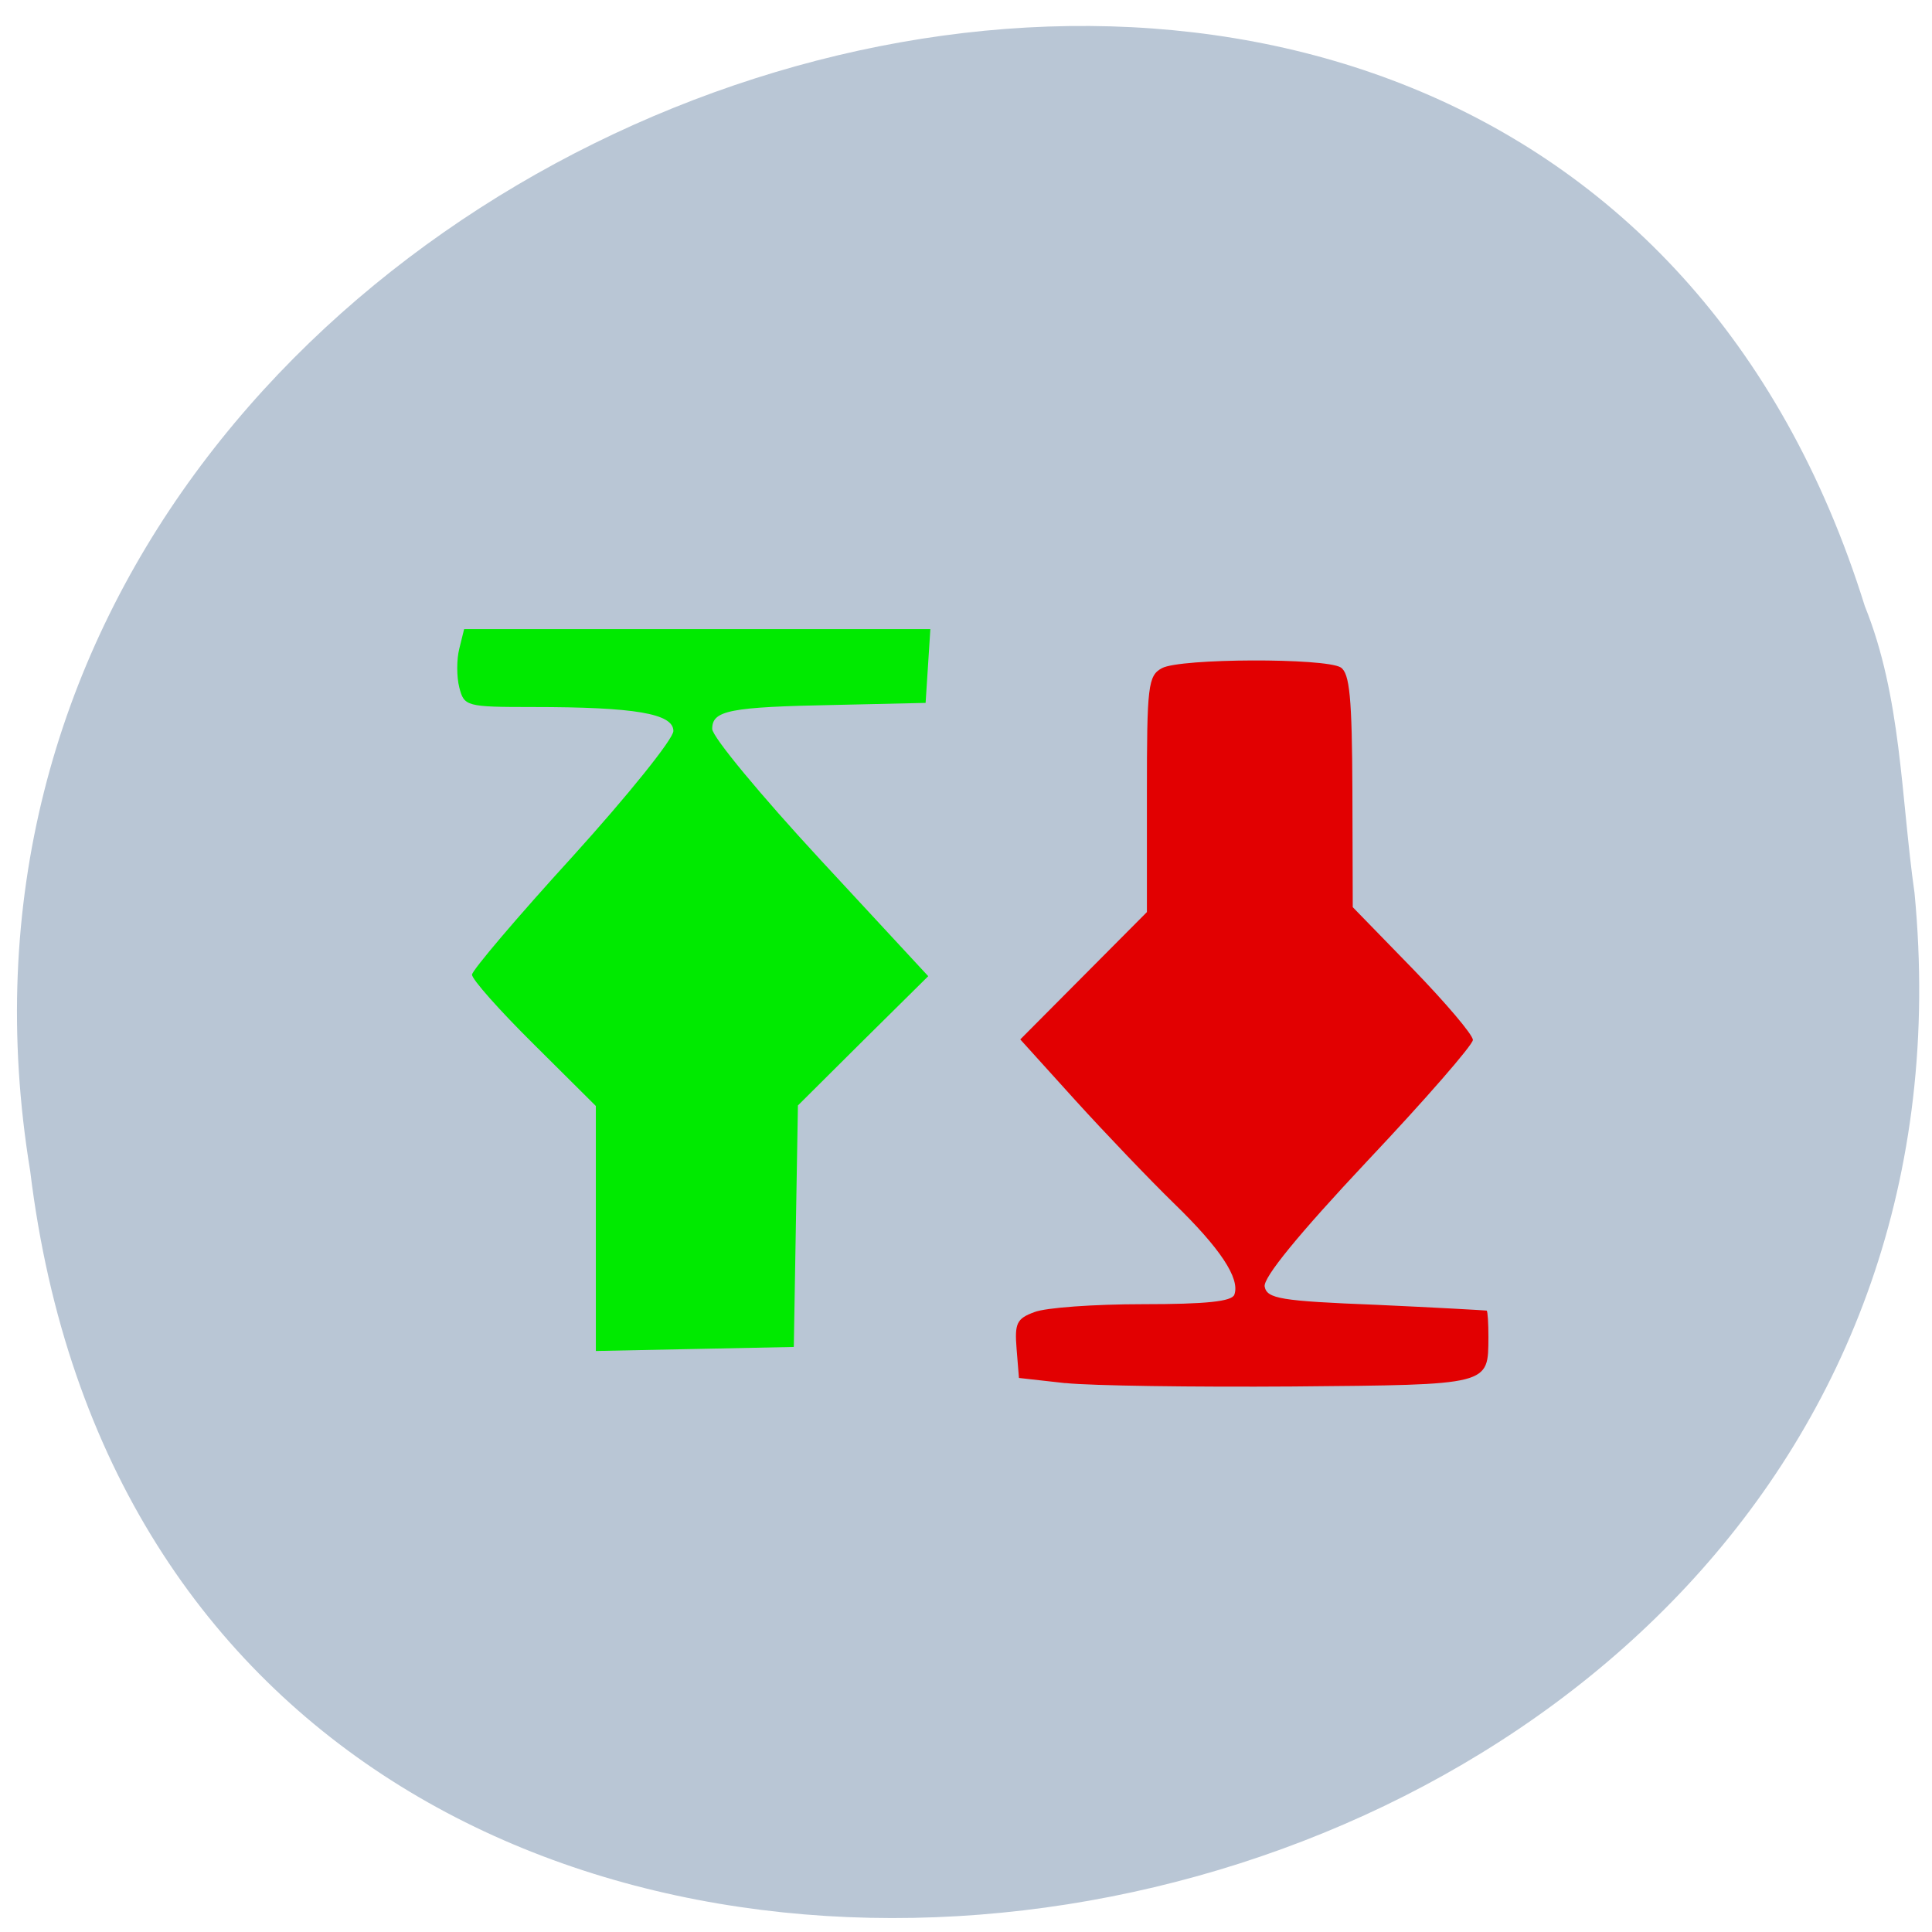 <svg xmlns="http://www.w3.org/2000/svg" viewBox="0 0 22 22"><path d="m 21.801 10.168 c 1.25 13.07 -19.824 16.586 -21.457 3.168 c -2.031 -12.34 17.07 -18.695 20.891 -6.434 c 0.418 1.035 0.41 2.168 0.566 3.266" fill="#b9c6d5"/><path d="m 6.785 13.992 v -1.398 l -0.707 -0.703 c -0.387 -0.383 -0.707 -0.742 -0.703 -0.793 c 0 -0.047 0.516 -0.656 1.148 -1.348 c 0.629 -0.695 1.145 -1.336 1.145 -1.426 c 0 -0.199 -0.441 -0.273 -1.602 -0.273 c -0.758 0 -0.781 -0.008 -0.836 -0.223 c -0.031 -0.121 -0.031 -0.32 0 -0.441 l 0.055 -0.223 h 5.309 l -0.027 0.422 l -0.027 0.418 l -1.016 0.023 c -1.223 0.023 -1.414 0.063 -1.414 0.273 c 0 0.09 0.555 0.758 1.23 1.488 l 1.23 1.328 l -0.742 0.734 l -0.742 0.738 l -0.047 2.75 l -1.129 0.023 l -1.125 0.023" fill="#00ea00"/><path d="m 12.13 15.75 l -0.527 -0.059 l -0.027 -0.332 c -0.023 -0.289 0 -0.344 0.203 -0.418 c 0.129 -0.051 0.684 -0.09 1.234 -0.09 c 0.723 0 1.016 -0.031 1.043 -0.109 c 0.066 -0.184 -0.16 -0.527 -0.688 -1.039 c -0.273 -0.266 -0.781 -0.797 -1.125 -1.176 l -0.625 -0.691 l 0.719 -0.723 l 0.723 -0.727 v -1.344 c 0 -1.234 0.012 -1.348 0.172 -1.434 c 0.211 -0.113 1.855 -0.117 2.035 -0.008 c 0.102 0.066 0.129 0.344 0.133 1.406 l 0.004 1.324 l 0.684 0.703 c 0.375 0.387 0.684 0.75 0.684 0.809 c 0 0.055 -0.539 0.676 -1.199 1.375 c -0.785 0.836 -1.191 1.332 -1.172 1.434 c 0.027 0.137 0.18 0.164 1.27 0.207 c 0.68 0.031 1.242 0.063 1.258 0.066 c 0.012 0.008 0.02 0.145 0.02 0.301 c -0.004 0.551 0.035 0.543 -2.223 0.563 c -1.133 0.008 -2.301 -0.008 -2.594 -0.039" fill="#e20001"/></svg>